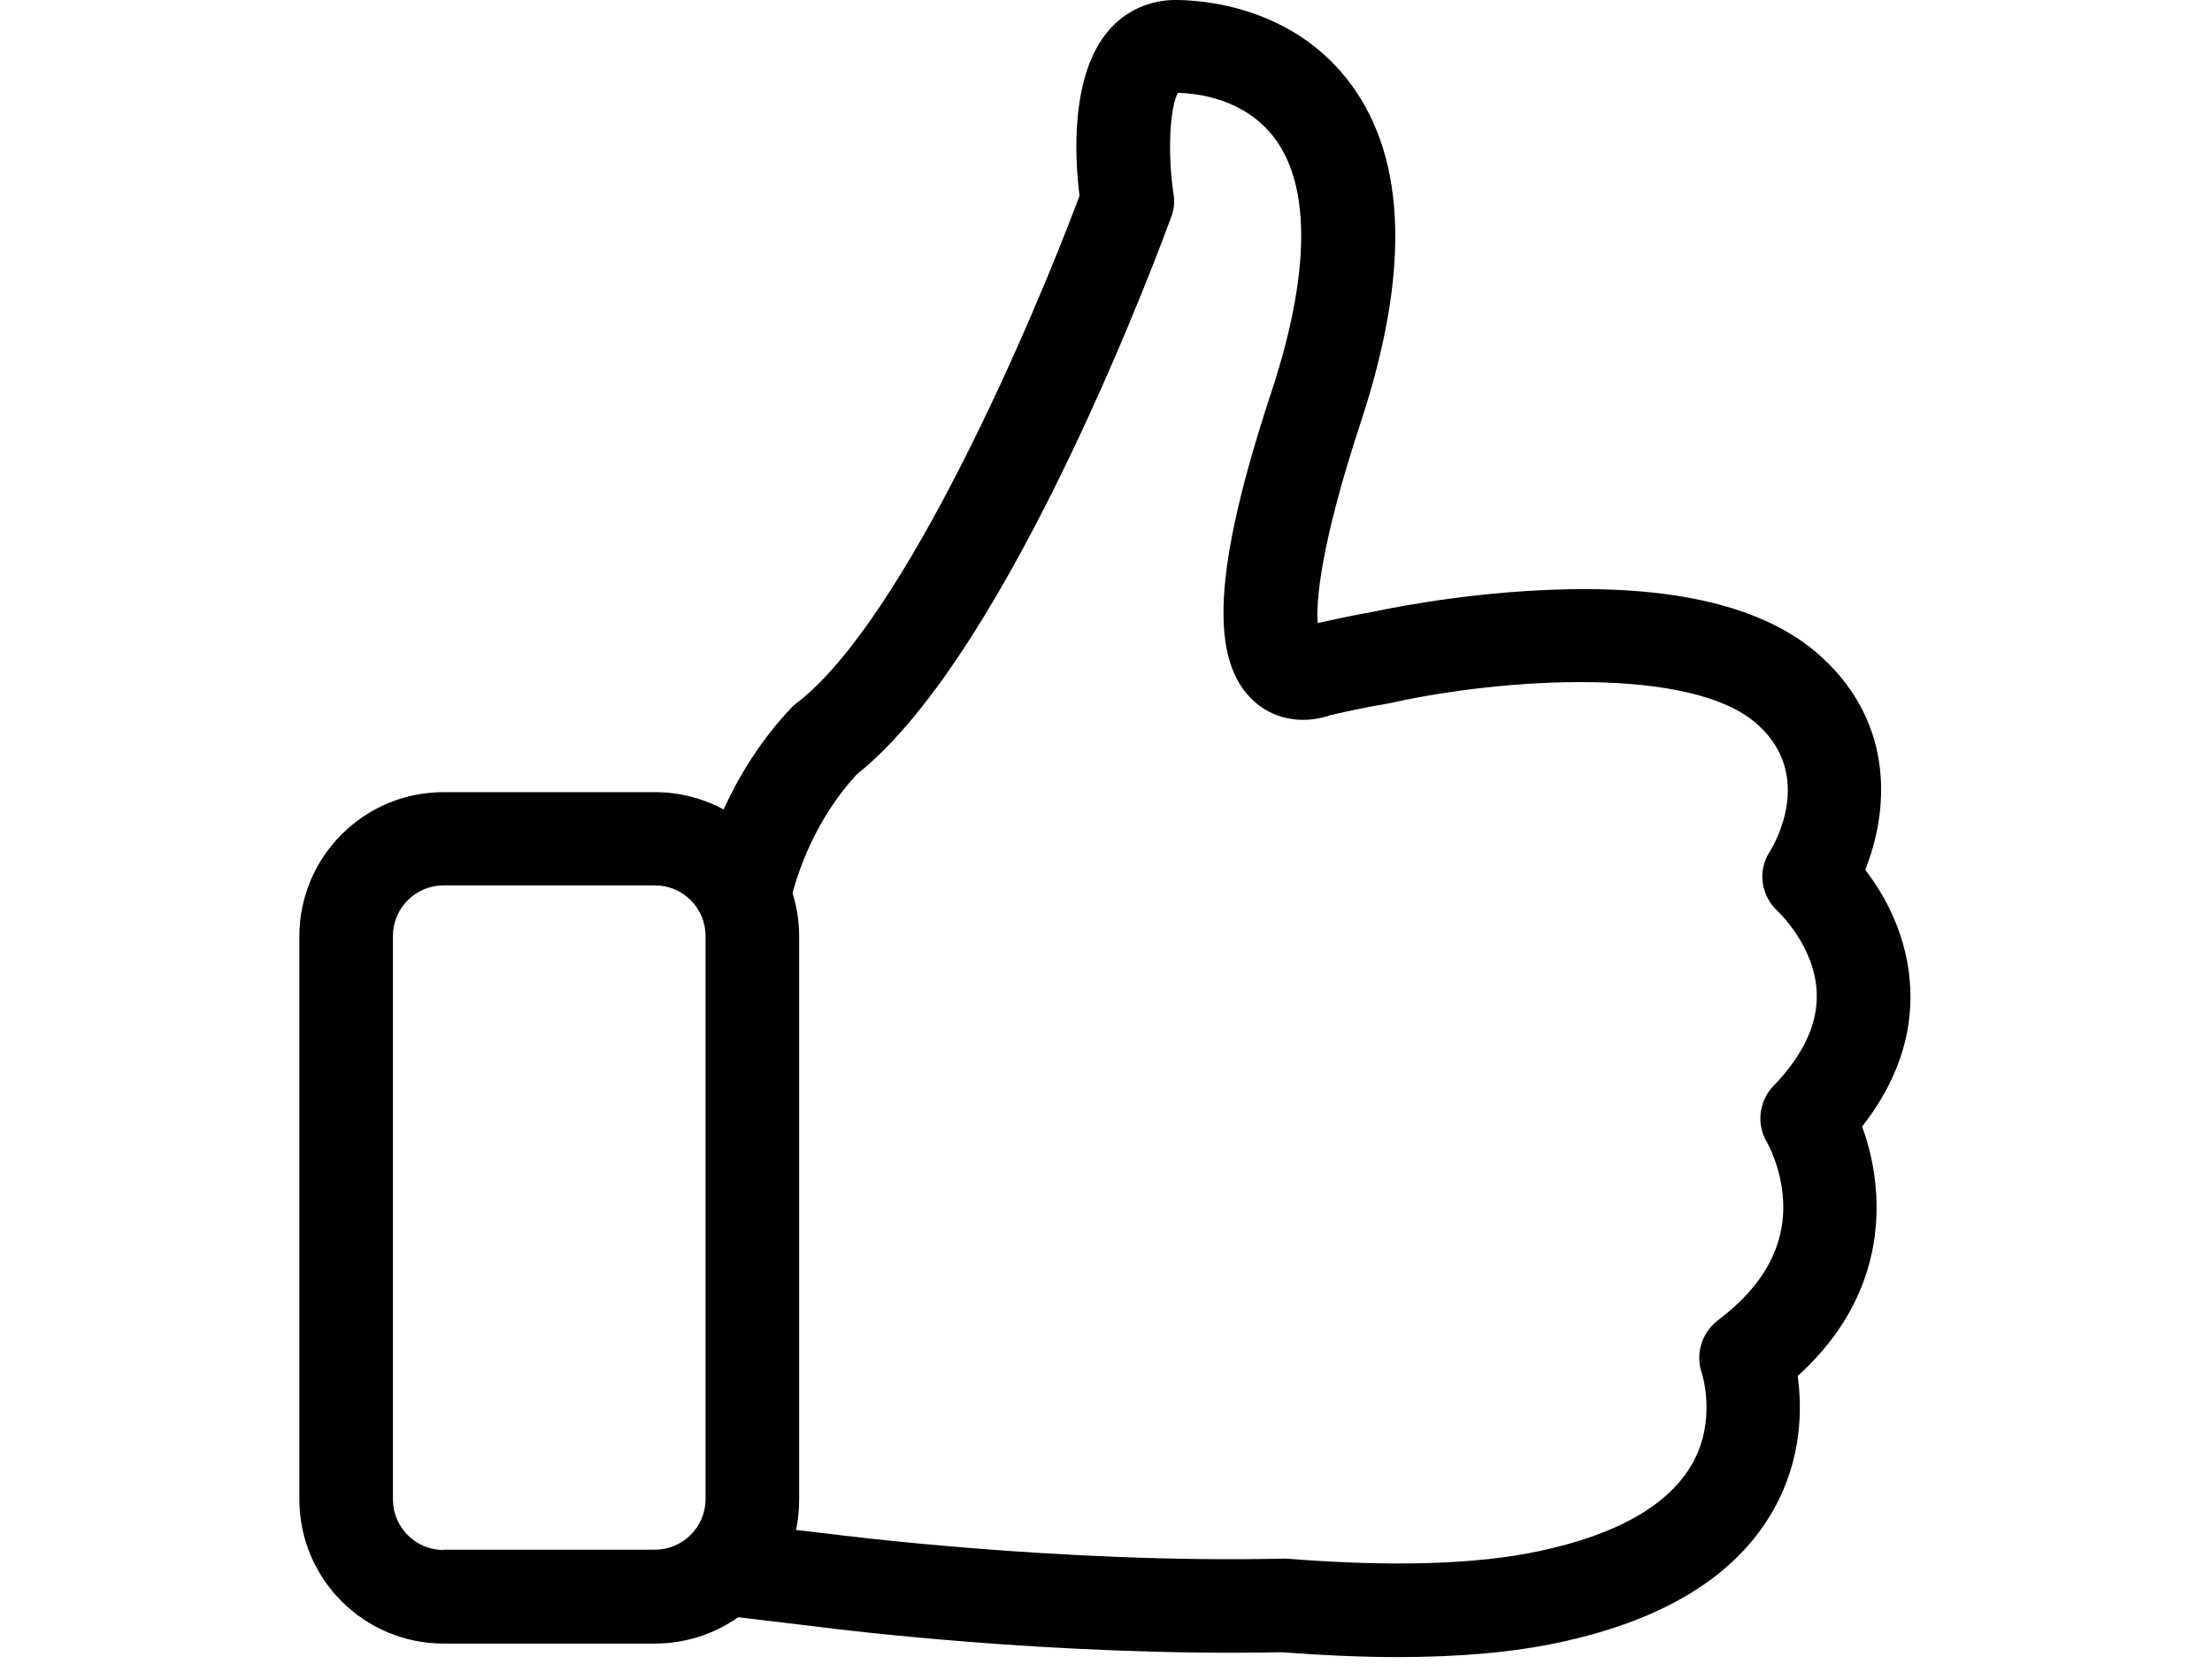 <?xml version="1.0" standalone="no"?>
<!DOCTYPE svg PUBLIC "-//W3C//DTD SVG 1.0//EN" "http://www.w3.org/TR/2001/REC-SVG-20010904/DTD/svg10.dtd">
<svg xmlns="http://www.w3.org/2000/svg" xmlns:xlink="http://www.w3.org/1999/xlink" id="body_1" width="41" height="31">

<g transform="matrix(0.04 0 0 0.04 0 0)">
    <path transform="matrix(1.606 0 0 1.606 128 0)"  d="M457.575 325.1C 467.375 312.6 472.075 299.2 471.475 285.4C 470.875 270.2 464.075 258.3 458.475 251C 464.975 234.8 467.475 209.3 445.775 189.5C 429.875 175 402.875 168.5 365.475 170.3C 339.175 171.5 317.175 176.4 316.275 176.6L316.275 176.6L316.175 176.6C 311.175 177.5 305.875 178.6 300.475 179.8C 300.075 173.4 301.175 157.5 312.975 121.7C 326.975 79.1 326.175 46.5 310.375 24.7C 293.775 1.8 267.275 3.814697E-06 259.475 3.814697E-06C 251.975 3.814697E-06 245.075 3.1 240.175 8.8C 229.075 21.7 230.375 45.5 231.775 56.5C 218.575 91.9 181.575 178.7 150.275 202.8C 149.675 203.2 149.175 203.7 148.675 204.2C 139.475 213.9 133.275 224.4 129.075 233.6C 123.175 230.4 116.475 228.6 109.275 228.6L109.275 228.6L48.275 228.6C 25.275 228.6 6.675 247.3 6.675 270.2L6.675 270.2L6.675 432.7C 6.675 455.7 25.375 474.3 48.275 474.3L48.275 474.3L109.275 474.3C 118.175 474.3 126.475 471.5 133.275 466.7L133.275 466.7L156.775 469.5C 160.375 470 224.375 478.1 290.075 476.8C 301.975 477.7 313.175 478.2 323.575 478.2C 341.475 478.2 357.075 476.8 370.075 474C 400.675 467.5 421.575 454.5 432.175 435.4C 440.275 420.8 440.275 406.3 438.975 397.1C 458.875 379.1 462.375 359.2 461.675 345.2C 461.275 337.1 459.475 330.2 457.575 325.1zM48.275 447.3C 40.175 447.3 33.675 440.7 33.675 432.7L33.675 432.7L33.675 270.1C 33.675 262 40.275 255.5 48.275 255.5L48.275 255.5L109.275 255.5C 117.375 255.5 123.875 262.1 123.875 270.1L123.875 270.1L123.875 432.6C 123.875 440.7 117.275 447.2 109.275 447.2L109.275 447.2L48.275 447.2L48.275 447.3zM431.975 313.4C 427.775 317.8 426.975 324.5 430.175 329.7C 430.175 329.8 434.275 336.8 434.775 346.4C 435.475 359.5 429.175 371.1 415.975 381C 411.275 384.6 409.375 390.8 411.375 396.4C 411.375 396.5 415.675 409.7 408.675 422.2C 401.975 434.2 387.075 442.8 364.475 447.6C 346.375 451.5 321.775 452.2 291.575 449.8C 291.175 449.8 290.675 449.8 290.175 449.8C 225.875 451.2 160.875 442.8 160.175 442.7L160.175 442.7L160.075 442.7L149.975 441.5C 150.575 438.7 150.875 435.7 150.875 432.7L150.875 432.7L150.875 270.1C 150.875 265.8 150.175 261.6 148.975 257.7C 150.775 251 155.775 236.1 167.575 223.4C 212.475 187.8 256.375 67.7 258.275 62.5C 259.075 60.4 259.275 58.1 258.875 55.8C 257.175 44.6 257.775 30.9 260.175 26.8C 265.475 26.9 279.775 28.4 288.375 40.3C 298.575 54.4 298.175 79.6 287.175 113C 270.375 163.9 268.975 190.7 282.275 202.5C 288.875 208.4 297.675 208.7 304.075 206.4C 310.175 205 315.975 203.8 321.475 202.9C 321.875 202.8 322.375 202.7 322.775 202.6C 353.475 195.9 408.475 191.8 427.575 209.2C 443.775 224 432.275 243.6 430.975 245.7C 427.275 251.3 428.375 258.6 433.375 263.1C 433.475 263.2 443.975 273.1 444.475 286.4C 444.875 295.3 440.675 304.4 431.975 313.4z" stroke="none" fill="#000000" fill-rule="nonzero" />
</g>
</svg>
